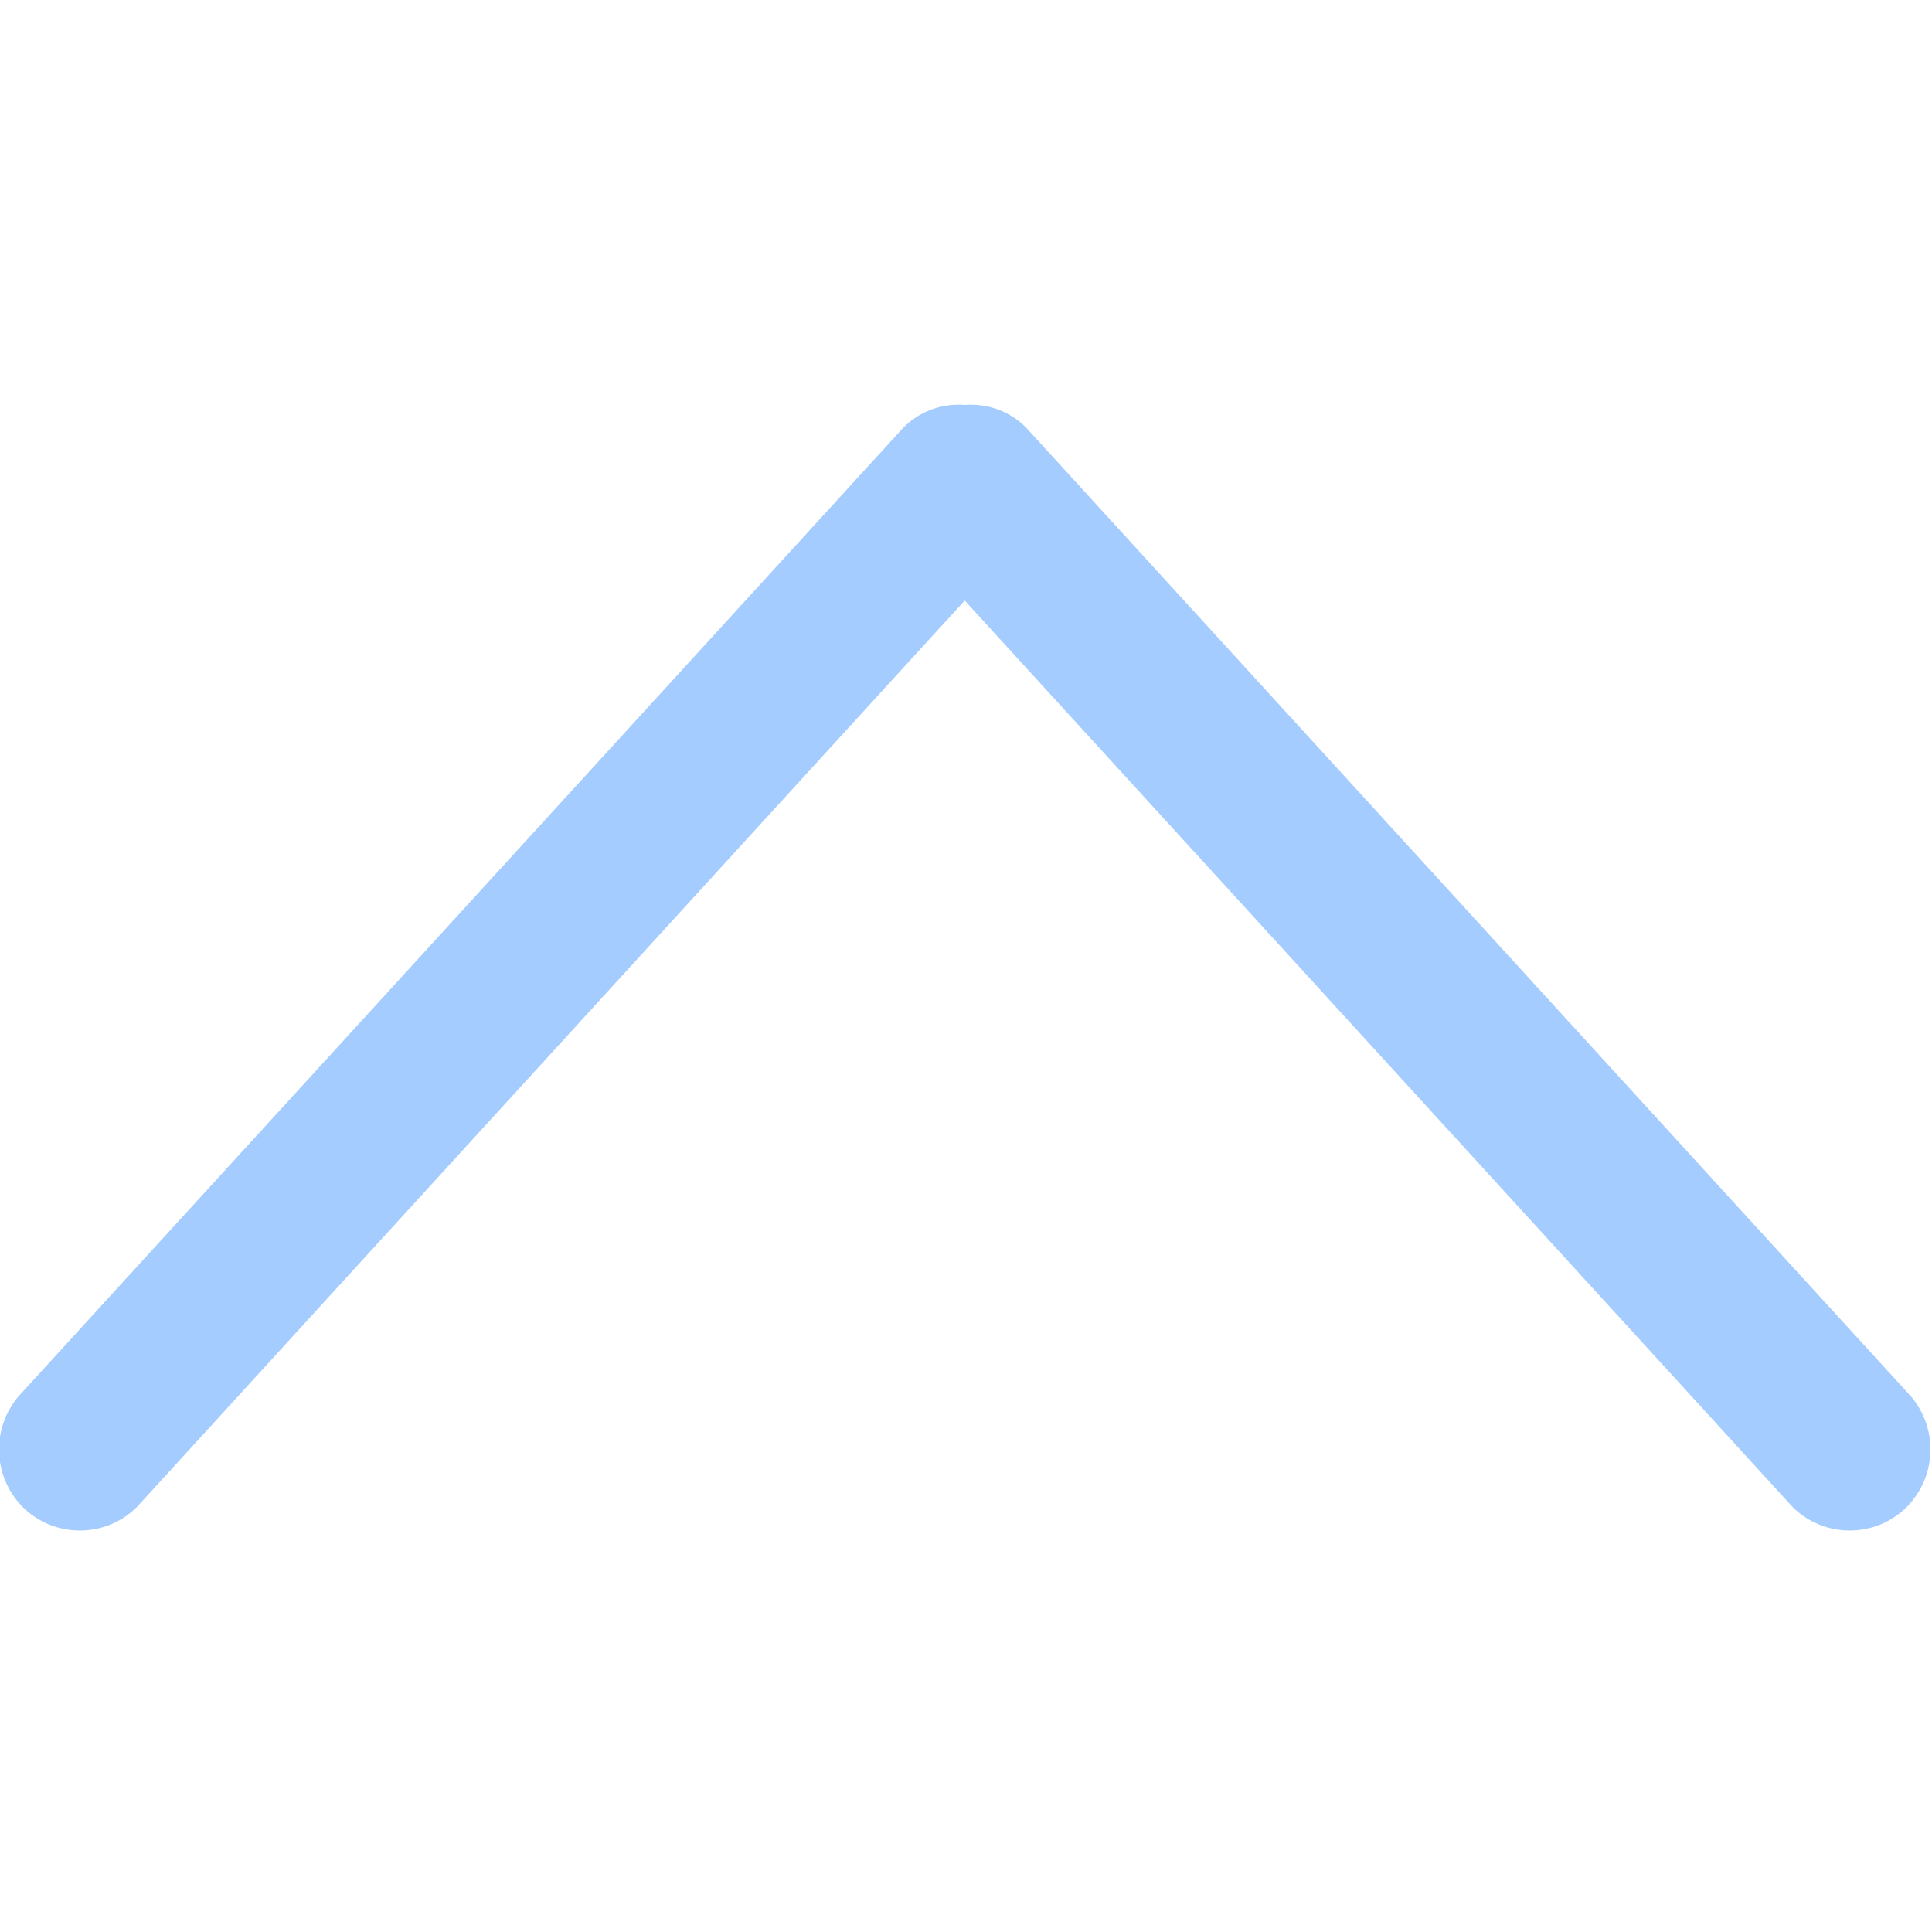 <!DOCTYPE svg PUBLIC "-//W3C//DTD SVG 1.1//EN" "http://www.w3.org/Graphics/SVG/1.1/DTD/svg11.dtd">
<!-- Uploaded to: SVG Repo, www.svgrepo.com, Transformed by: SVG Repo Mixer Tools -->
<svg width="800px" height="800px" viewBox="0 -5 24 24" version="1.1" xmlns="http://www.w3.org/2000/svg" xmlns:xlink="http://www.w3.org/1999/xlink" xmlns:sketch="http://www.bohemiancoding.com/sketch/ns" fill="#A5CCFF">
<g id="SVGRepo_bgCarrier" stroke-width="0"/>
<g id="SVGRepo_tracerCarrier" stroke-linecap="round" stroke-linejoin="round"/>
<g id="SVGRepo_iconCarrier"> <title>chevron-up</title> <desc>Created with Sketch Beta.</desc> <defs> </defs> <g id="Page-1" stroke="none" stroke-width="1" fill="none" fill-rule="evenodd" sketch:type="MSPage"> <g id="Icon-Set" sketch:type="MSLayerGroup" transform="translate(-519, -1200)" fill="#A5CCFF"> <path d="M542.687,1212.29 L531.745,1200.31 C531.535,1200.1 531.258,1200.01 530.984,1200.03 C530.711,1200.01 530.434,1200.1 530.224,1200.31 L519.281,1212.29 C518.89,1212.69 518.89,1213.32 519.281,1213.72 C519.674,1214.11 520.31,1214.11 520.701,1213.72 L530.984,1202.46 L541.268,1213.72 C541.659,1214.11 542.295,1214.11 542.687,1213.72 C543.079,1213.32 543.079,1212.69 542.687,1212.29" id="chevron-up" sketch:type="MSShapeGroup"> </path> </g> </g> </g>
</svg>